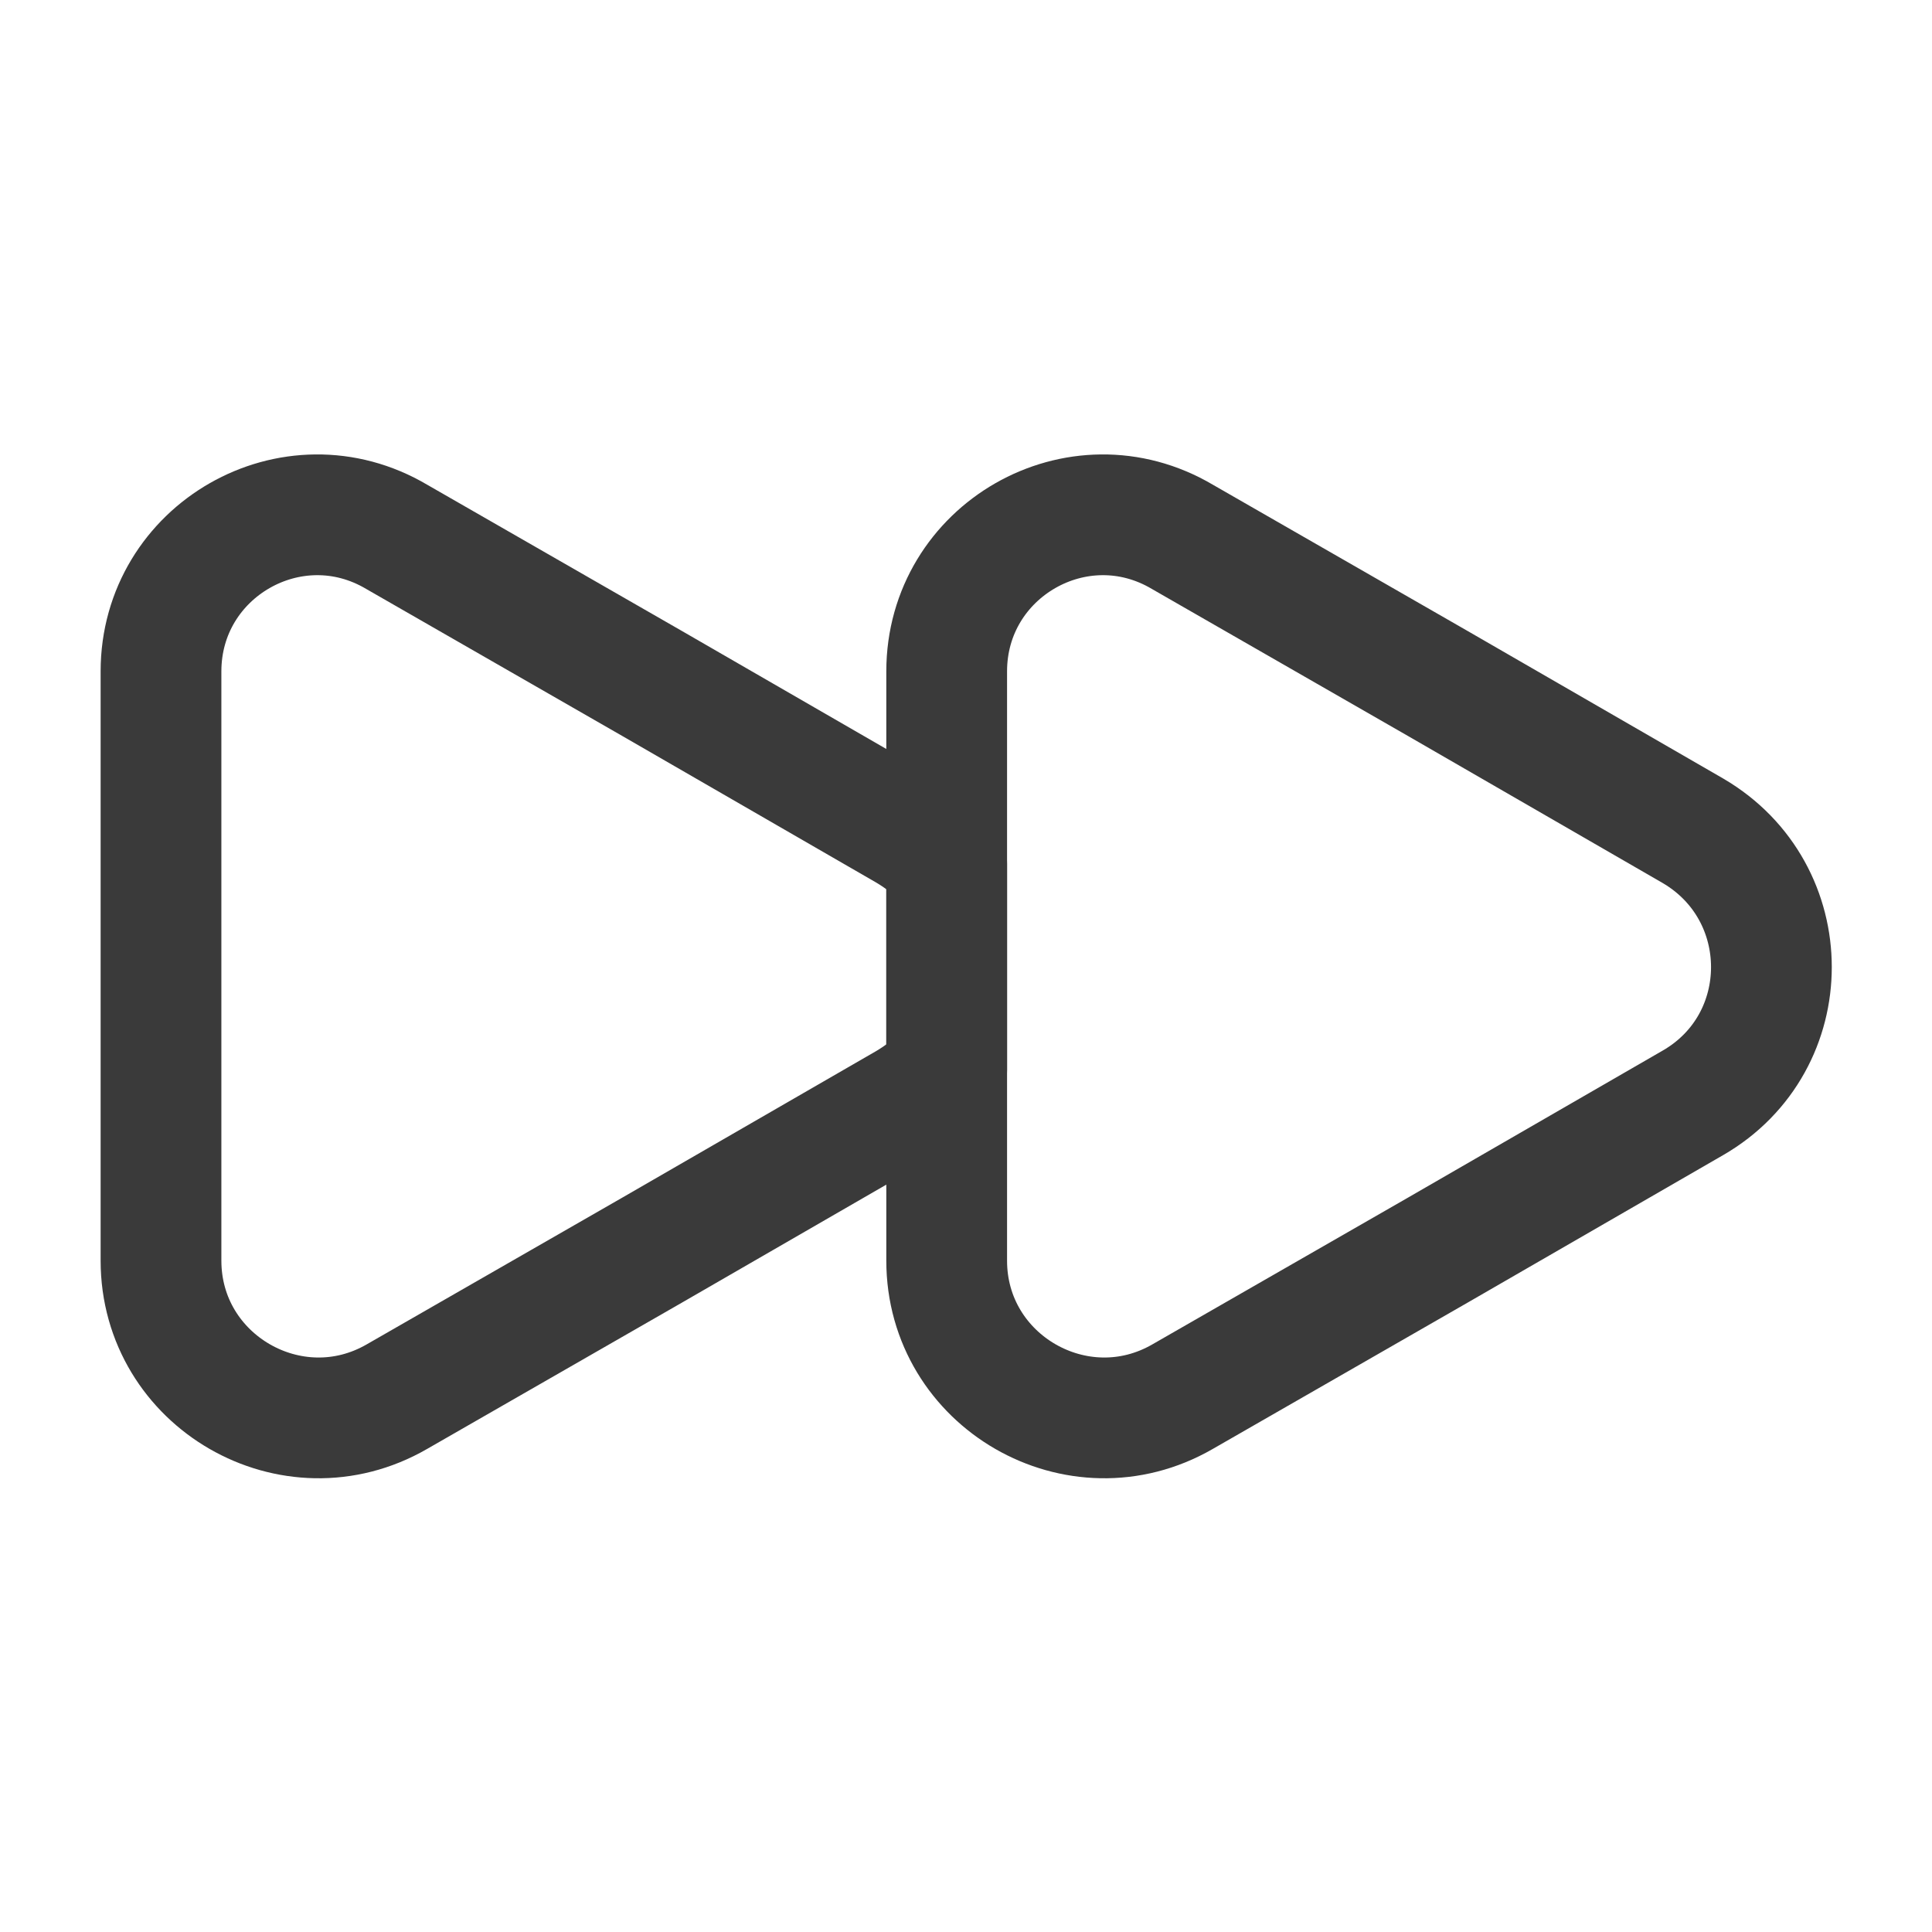 <svg width="24" height="24" viewBox="0 0 24 24" fill="none" xmlns="http://www.w3.org/2000/svg">
<path d="M2 8.34V15.66C2 17.16 3.63 18.1 4.93 17.35L8.1 15.53L11.27 13.7C11.47 13.58 11.63 13.45 11.76 13.29V10.73C11.63 10.57 11.47 10.44 11.27 10.32L8.1 8.49L4.93 6.67C3.63 5.9 2 6.84 2 8.34Z" stroke="#3A3A3A" stroke-width="1.5" stroke-linecap="round" stroke-linejoin="round"/>
<path d="M11.76 8.34V15.66C11.76 17.16 13.39 18.1 14.69 17.35L17.86 15.53L21.03 13.7C22.33 12.95 22.33 11.08 21.03 10.32L17.86 8.49L14.69 6.67C13.39 5.9 11.76 6.84 11.76 8.34Z" stroke="#3A3A3A" stroke-width="1.5" stroke-linecap="round" stroke-linejoin="round"/>
</svg>
